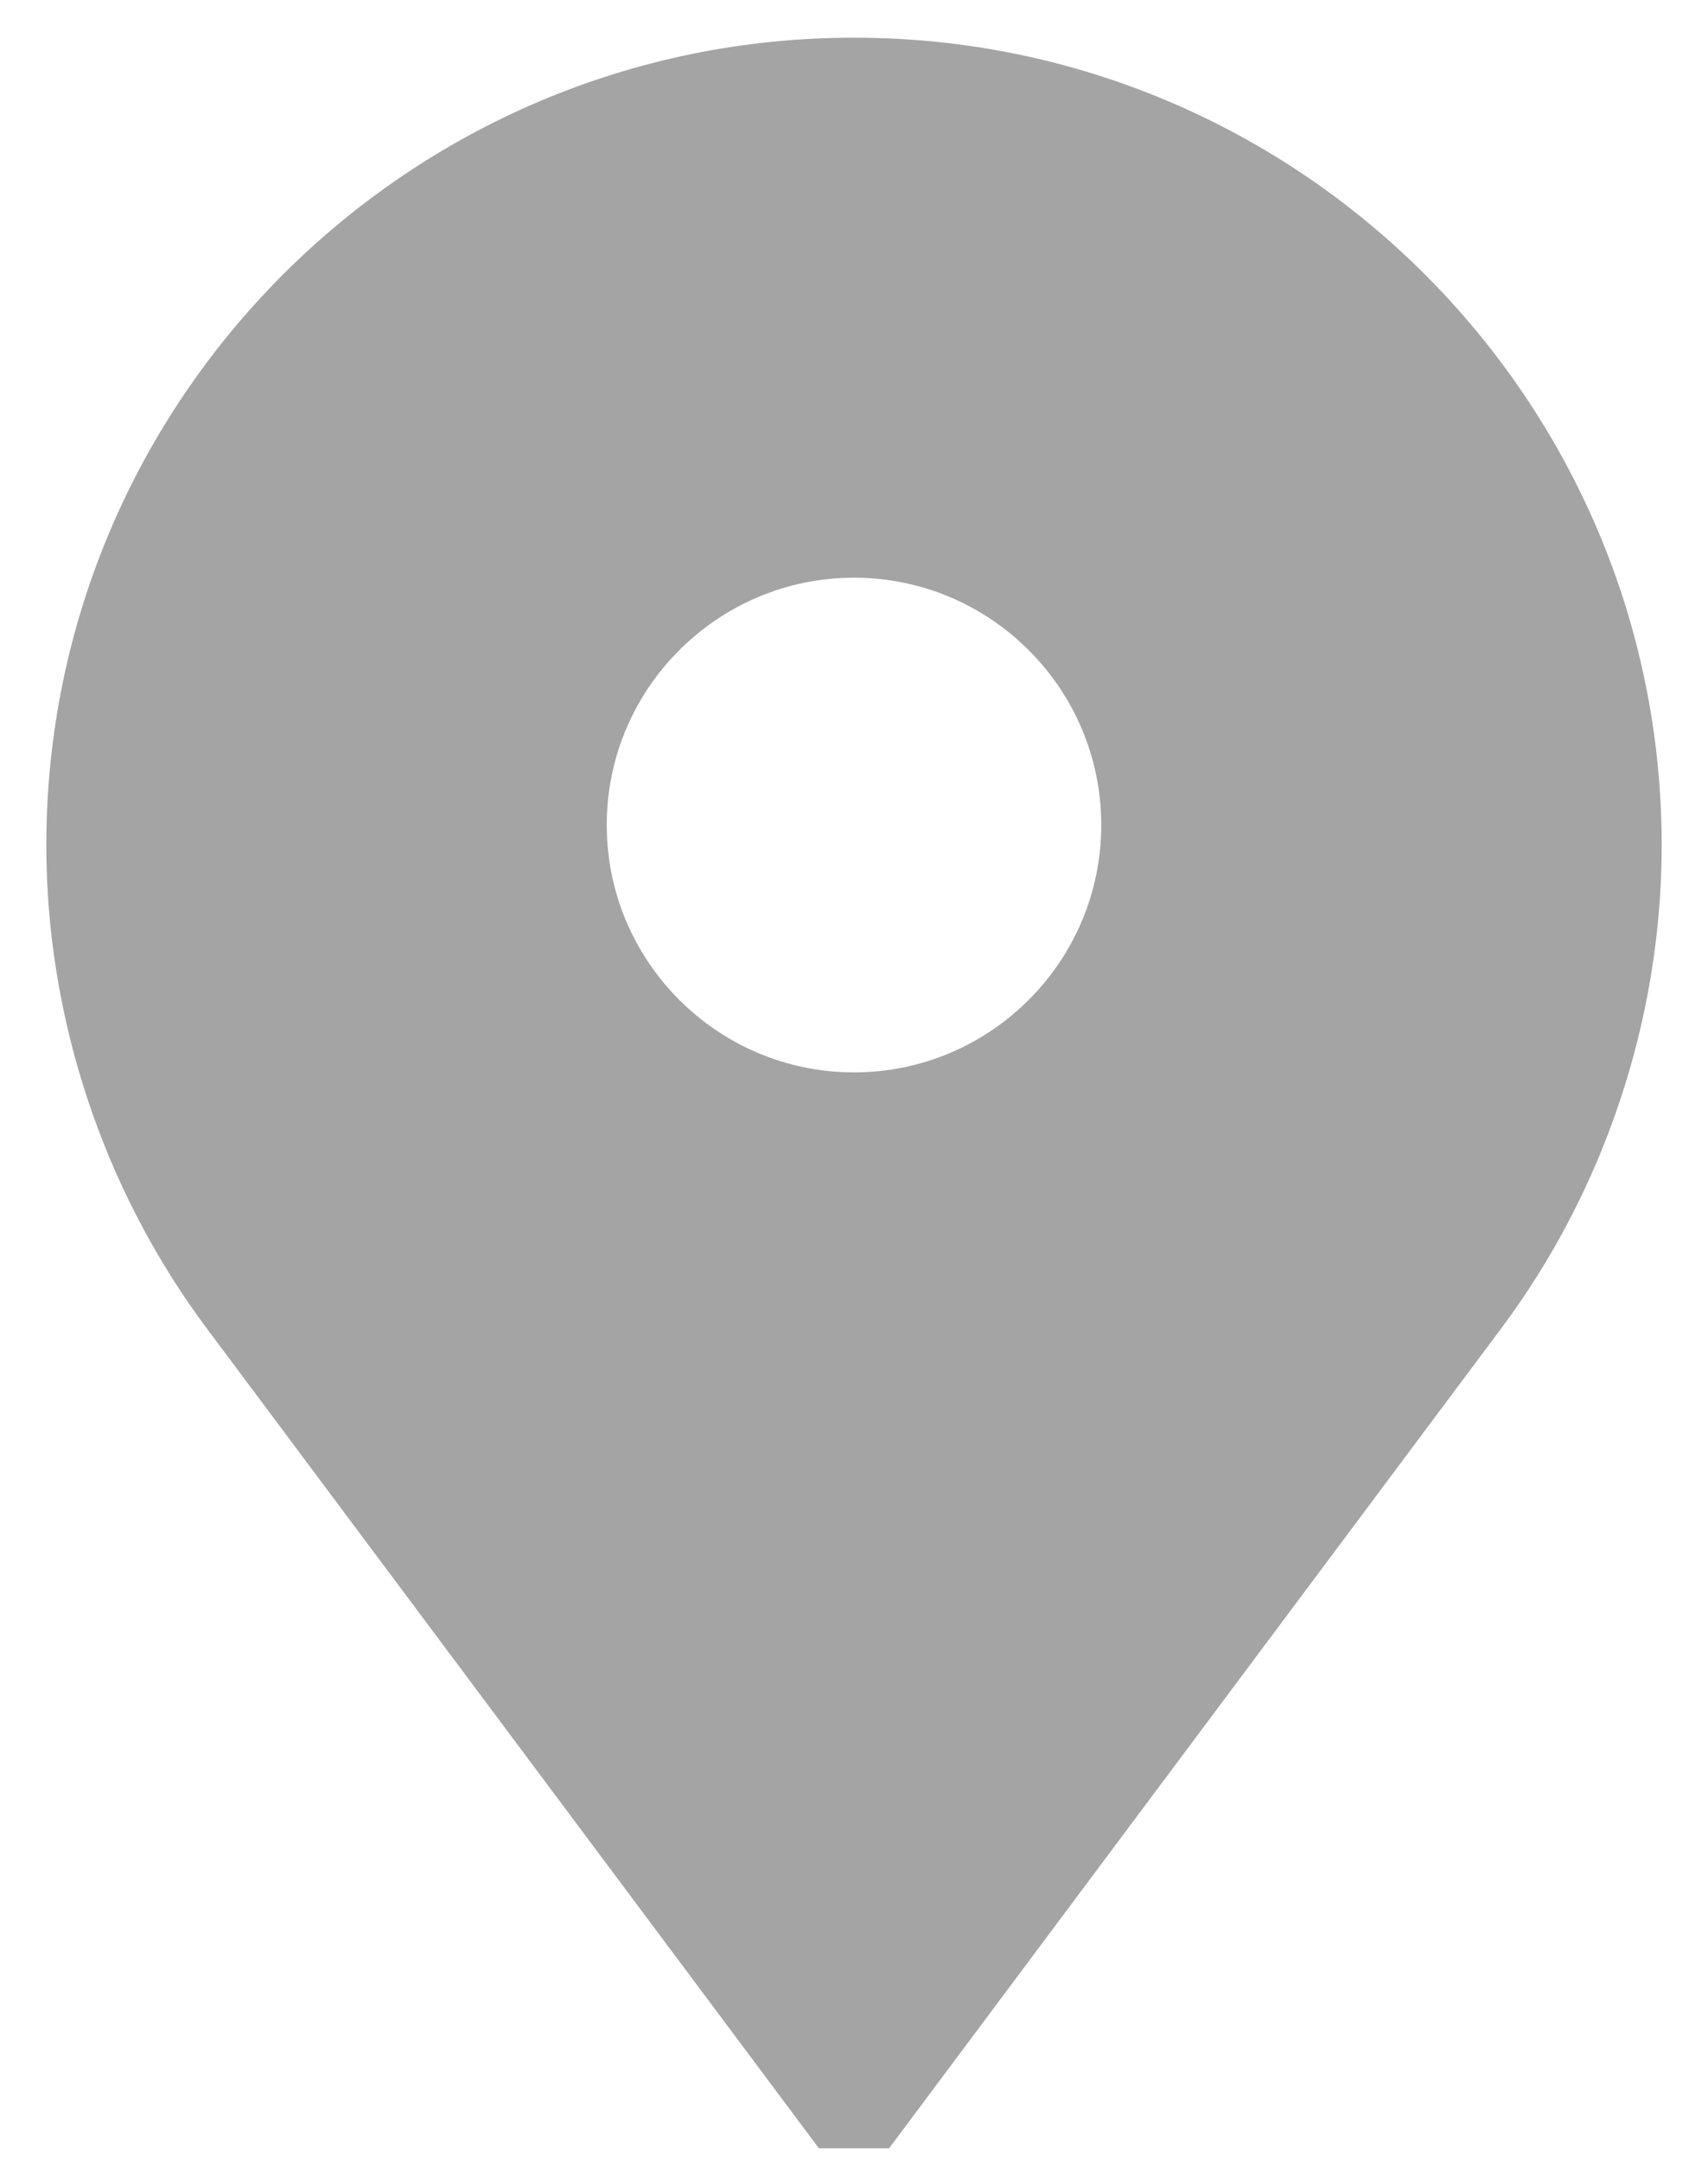 <svg width="34" height="43" viewBox="0 0 34 43" fill="none" xmlns="http://www.w3.org/2000/svg">
<path id="Vector" d="M17.008 0.75H16.992C8.131 0.75 0.922 7.959 0.922 16.82C0.922 20.263 2.057 23.678 4.117 26.436L16.301 42.75H17.699L29.883 26.436C31.944 23.678 33.078 20.263 33.078 16.82C33.078 7.959 25.869 0.75 17.008 0.75ZM17 21.34C14.286 21.34 12.078 19.132 12.078 16.418C12.078 13.704 14.286 11.496 17 11.496C19.714 11.496 21.922 13.704 21.922 16.418C21.922 19.132 19.714 21.34 17 21.34Z" fill="#A4A4A4"/>
</svg>
